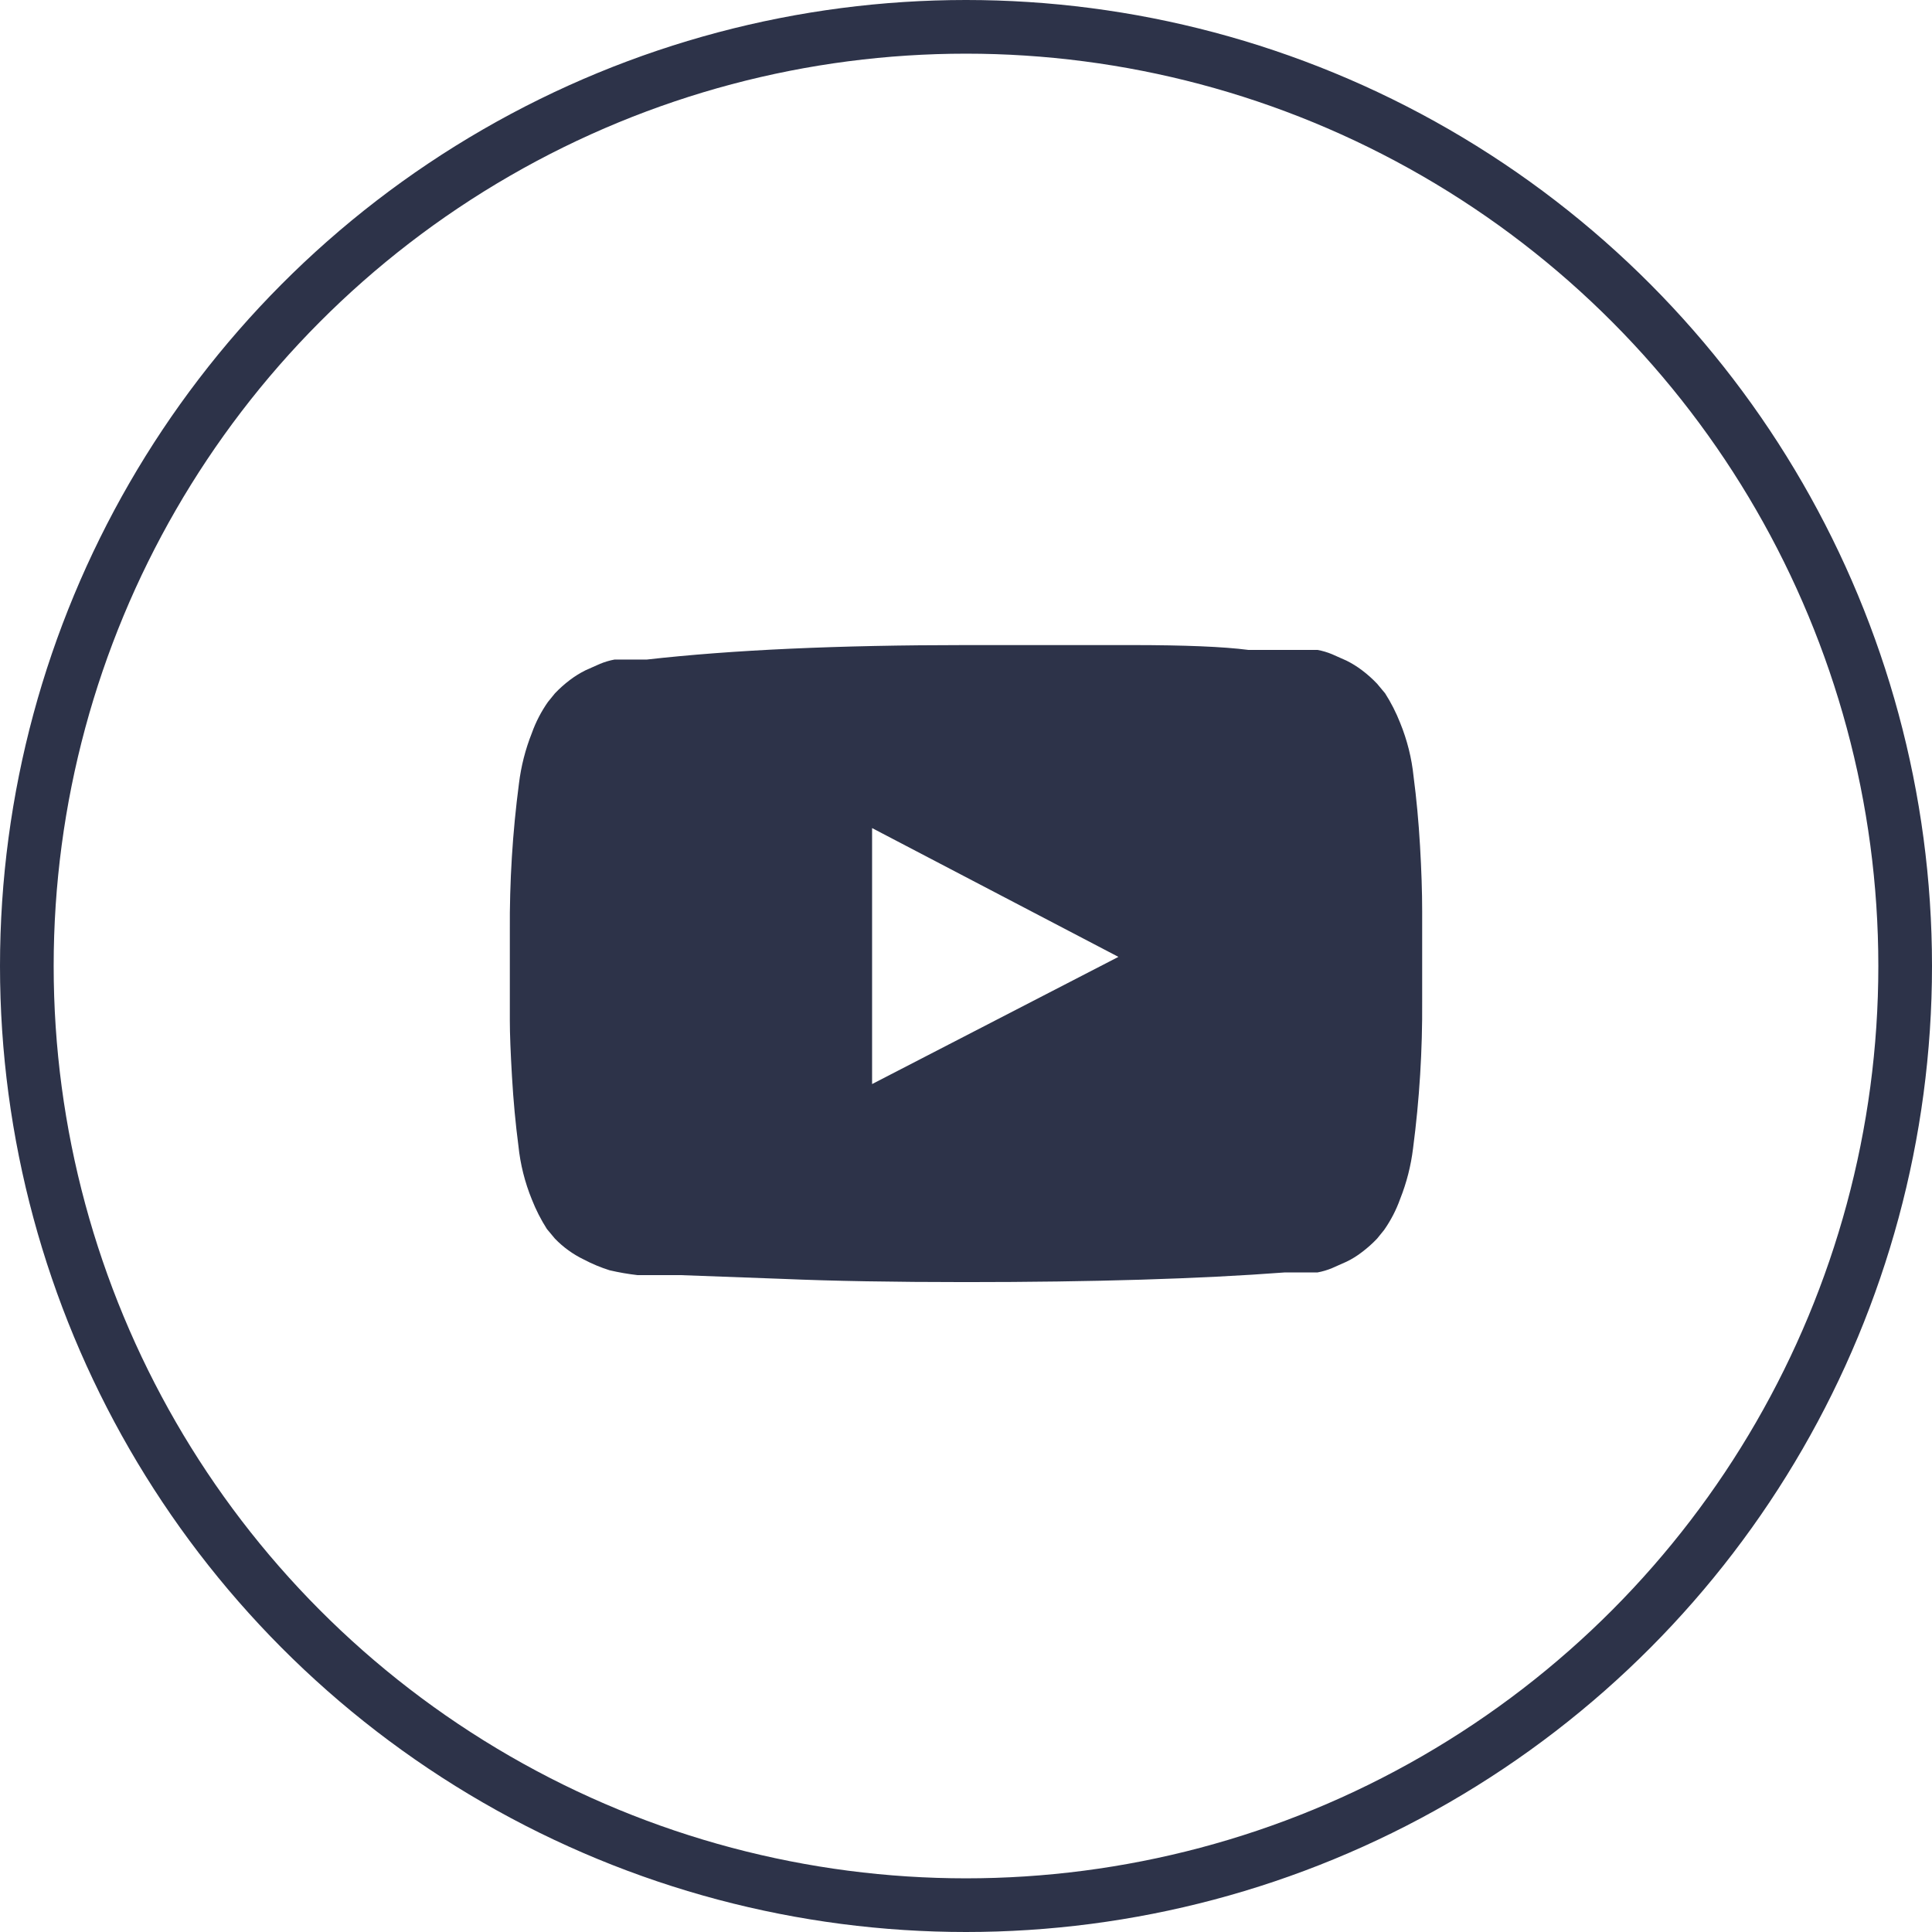 <?xml version="1.0" encoding="UTF-8"?>
<svg width="72px" height="72px" viewBox="0 0 72 72" version="1.1" xmlns="http://www.w3.org/2000/svg" xmlns:xlink="http://www.w3.org/1999/xlink">
    <!-- Generator: Sketch 62 (91390) - https://sketch.com -->
    <title>Group 18</title>
    <desc>Created with Sketch.</desc>
    <g id="ALS-Style-Guide" stroke="none" stroke-width="1" fill="none" fill-rule="evenodd">
        <g id="ALS_StyleGuide_DesignElements" transform="translate(-1060, -1321)">
            <g id="Group-18" transform="translate(1061, 1322)">
                <circle id="Oval" stroke="#2d3349" stroke-width="2" cx="35" cy="35" r="35"></circle>
                <path d="M31.5,39.4 L40.68,34.66 L31.5,29.86 L31.5,39.4 Z M35,23.04 C37.12,23.04 39.173,23.04 41.16,23.04 C43.147,23.04 44.6,23.1 45.52,23.22 L46.9,23.22 L47.22,23.22 L47.66,23.22 L48.1,23.22 C48.285,23.254 48.466,23.308 48.64,23.38 L49.18,23.62 C49.384,23.722 49.578,23.842 49.76,23.98 C49.96,24.131 50.148,24.298 50.32,24.48 L50.62,24.84 C50.842,25.188 51.029,25.556 51.18,25.94 C51.441,26.579 51.61,27.253 51.68,27.94 C51.787,28.753 51.867,29.613 51.92,30.52 C51.973,31.427 52,32.24 52,32.96 L52,36.3 C52.013,38.139 51.899,39.977 51.66,41.8 C51.581,42.445 51.42,43.077 51.18,43.68 C51.033,44.092 50.831,44.482 50.58,44.84 L50.32,45.16 C50.148,45.342 49.96,45.509 49.76,45.66 C49.58,45.8 49.386,45.921 49.18,46.02 L48.64,46.26 C48.466,46.332 48.285,46.386 48.1,46.42 L47.64,46.42 L47.2,46.42 L46.88,46.42 C43.707,46.66 39.74,46.78 34.98,46.78 C32.313,46.78 30.04,46.74 28.16,46.66 L24.36,46.52 L23.44,46.52 L22.76,46.52 C22.41,46.48 22.063,46.42 21.72,46.34 C21.389,46.236 21.067,46.102 20.76,45.94 C20.357,45.746 19.991,45.482 19.68,45.16 L19.38,44.8 C19.158,44.452 18.971,44.084 18.82,43.7 C18.559,43.061 18.39,42.387 18.32,41.7 C18.213,40.887 18.133,40.027 18.08,39.12 C18.027,38.213 18,37.52 18,37.04 L18,33.7 C17.987,31.861 18.101,30.023 18.34,28.2 C18.419,27.555 18.58,26.923 18.82,26.32 C18.967,25.908 19.169,25.518 19.42,25.16 L19.68,24.84 C19.852,24.658 20.04,24.491 20.24,24.34 C20.422,24.202 20.616,24.082 20.82,23.98 L21.36,23.74 C21.534,23.668 21.715,23.614 21.9,23.58 L22.34,23.58 L22.78,23.58 L23.1,23.58 C26.273,23.22 30.24,23.04 35,23.04 Z" id="Shape" fill="#2d3349" fill-rule="nonzero"></path>
            </g>
        </g>
    </g>
</svg>
